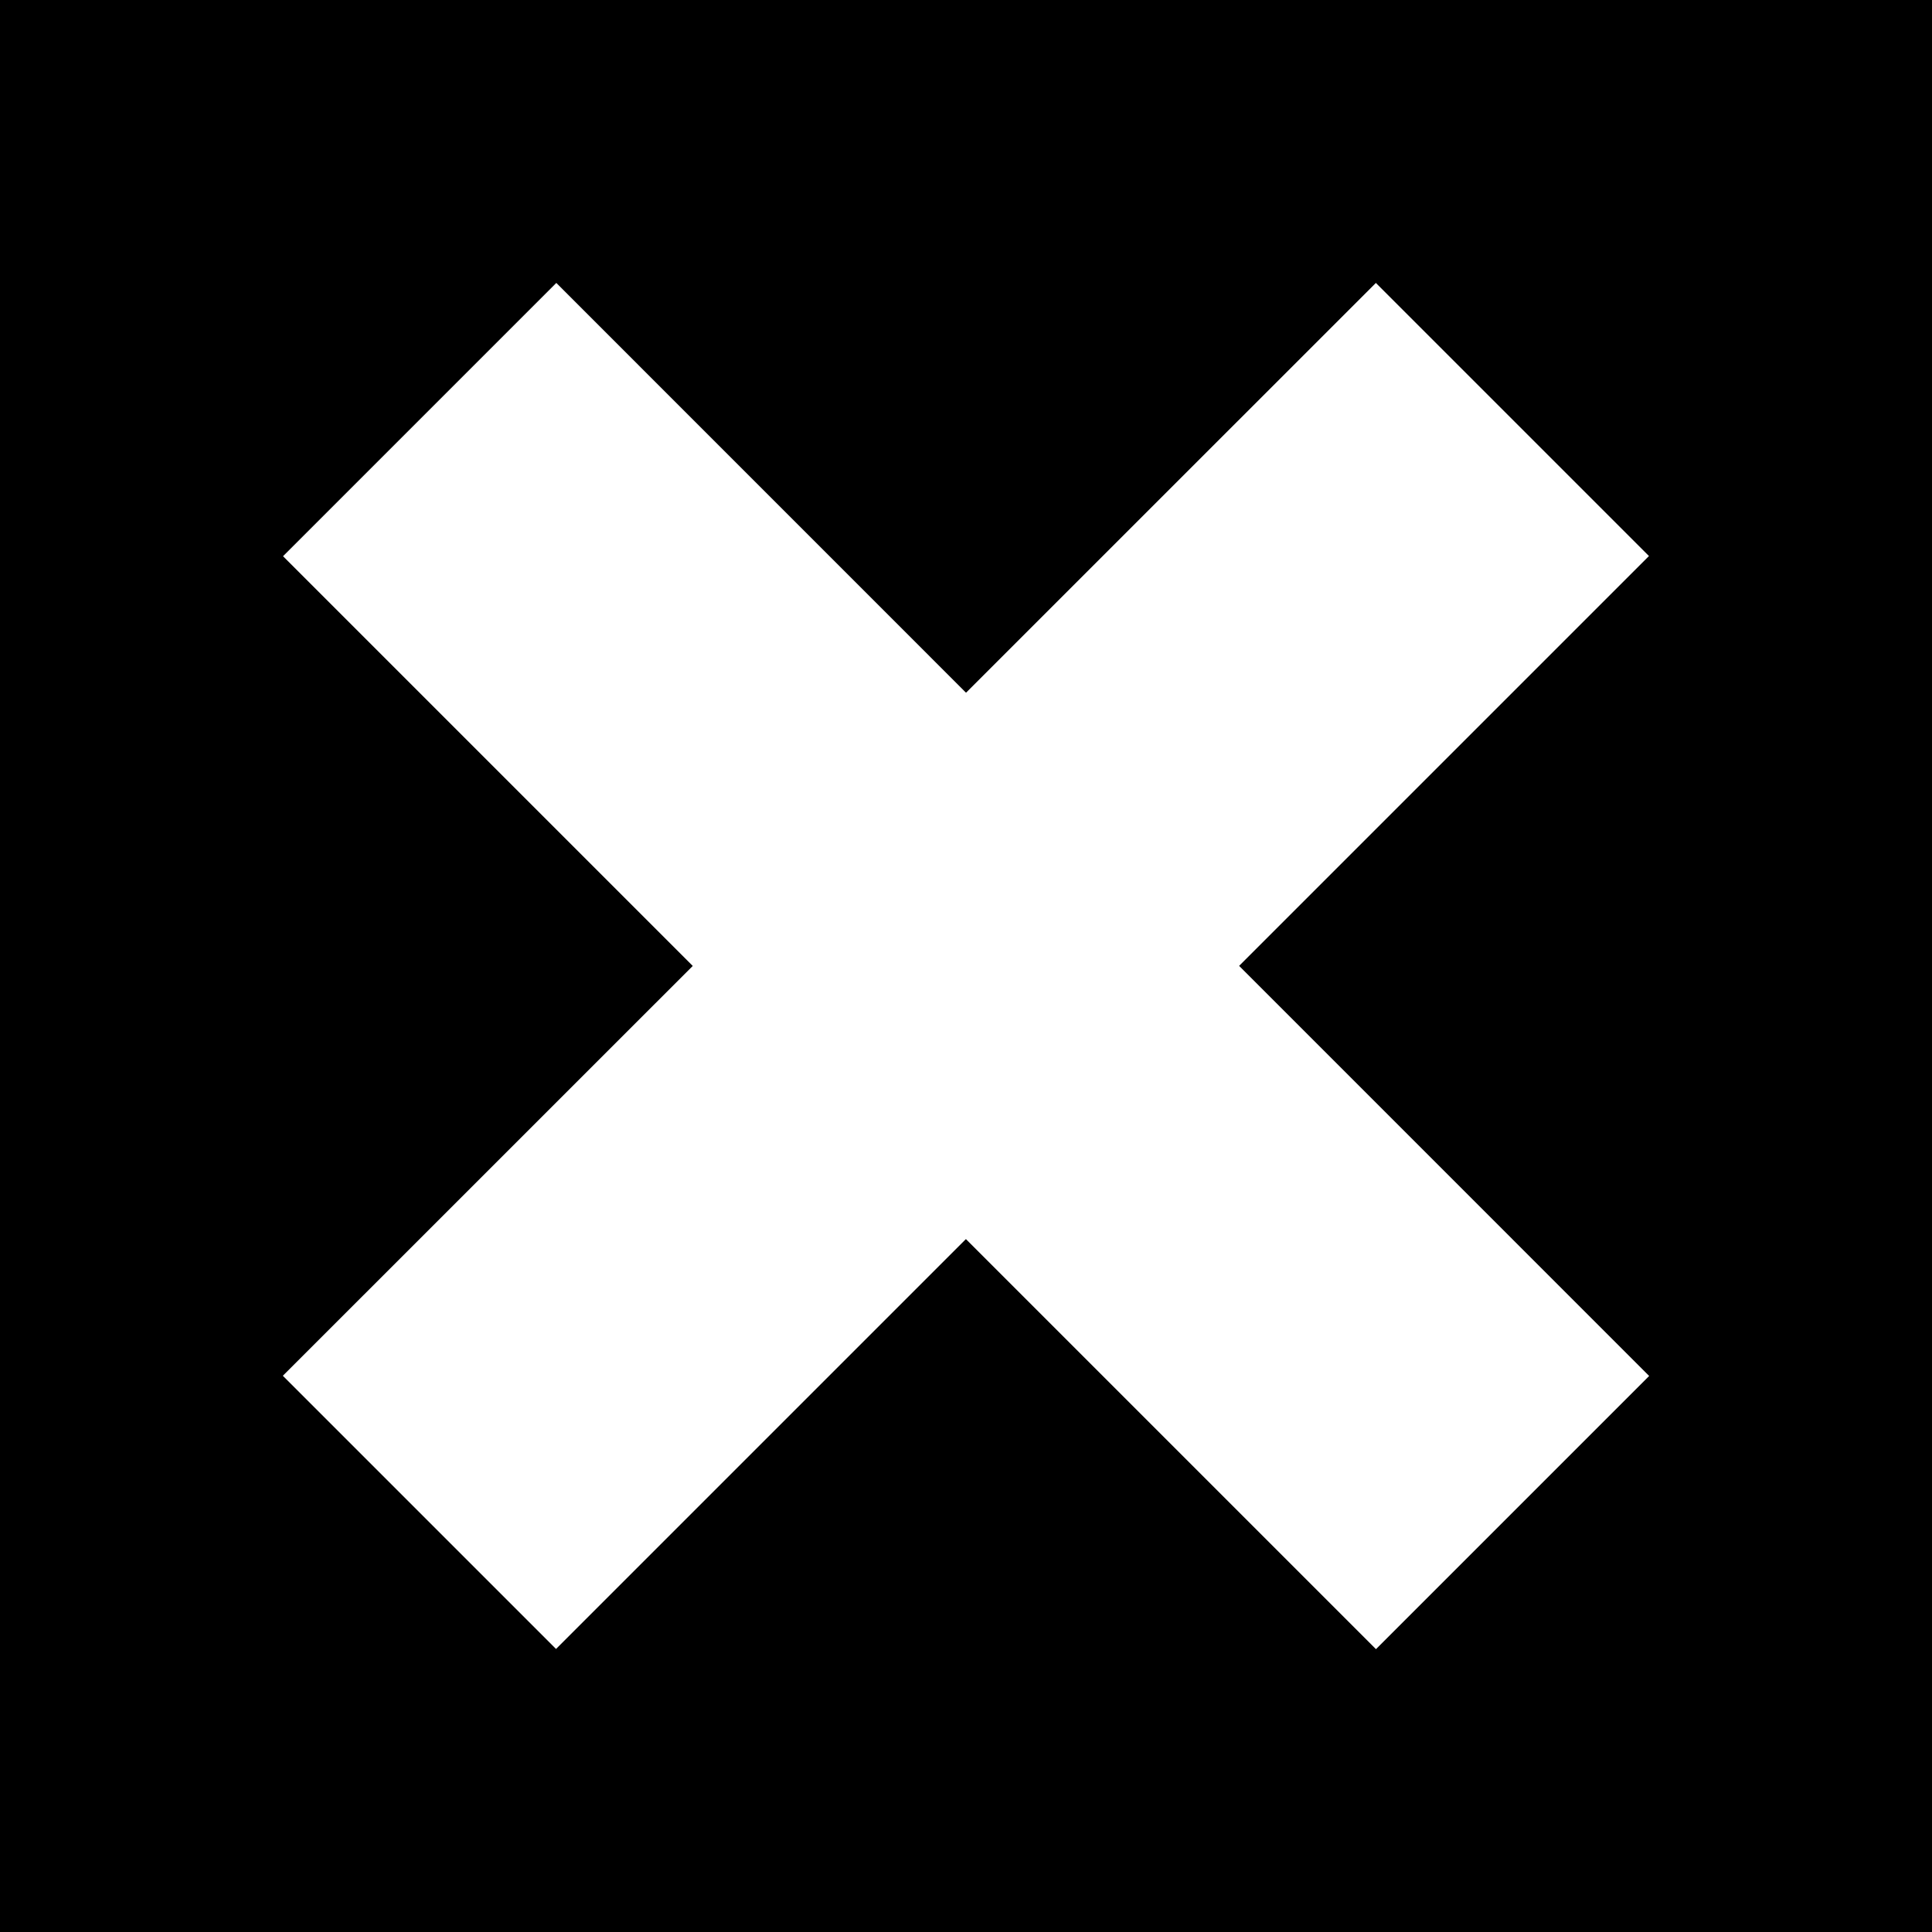 <?xml version="1.0" encoding="UTF-8"?>
<svg id="_Слой_1" data-name="Слой 1" xmlns="http://www.w3.org/2000/svg" viewBox="0 0 100 100">
  <defs>
    <style>
      .cls-1, .cls-2 {
        stroke-width: 0px;
      }

      .cls-2 {
        fill: #fff;
      }
    </style>
  </defs>
  <rect class="cls-1" width="100" height="100"/>
  <g>
    <g>
      <rect class="cls-2" x="40.5" y="10.5" width="19" height="79" transform="translate(-20.71 50) rotate(-45)"/>
      <path class="cls-2" d="m28.79,16.06l55.15,55.15-12.73,12.73L16.06,28.79l12.73-12.73m0-1.41l-14.14,14.14,56.57,56.57,14.14-14.14L28.79,14.64h0Z"/>
    </g>
    <g>
      <rect class="cls-2" x="10.5" y="40.5" width="79" height="19" transform="translate(-20.71 50) rotate(-45)"/>
      <path class="cls-2" d="m71.21,16.06l12.73,12.73-55.15,55.15-12.73-12.73,55.15-55.15m0-1.41L14.64,71.21l14.14,14.14,56.57-56.57-14.14-14.14h0Z"/>
    </g>
  </g>
</svg>